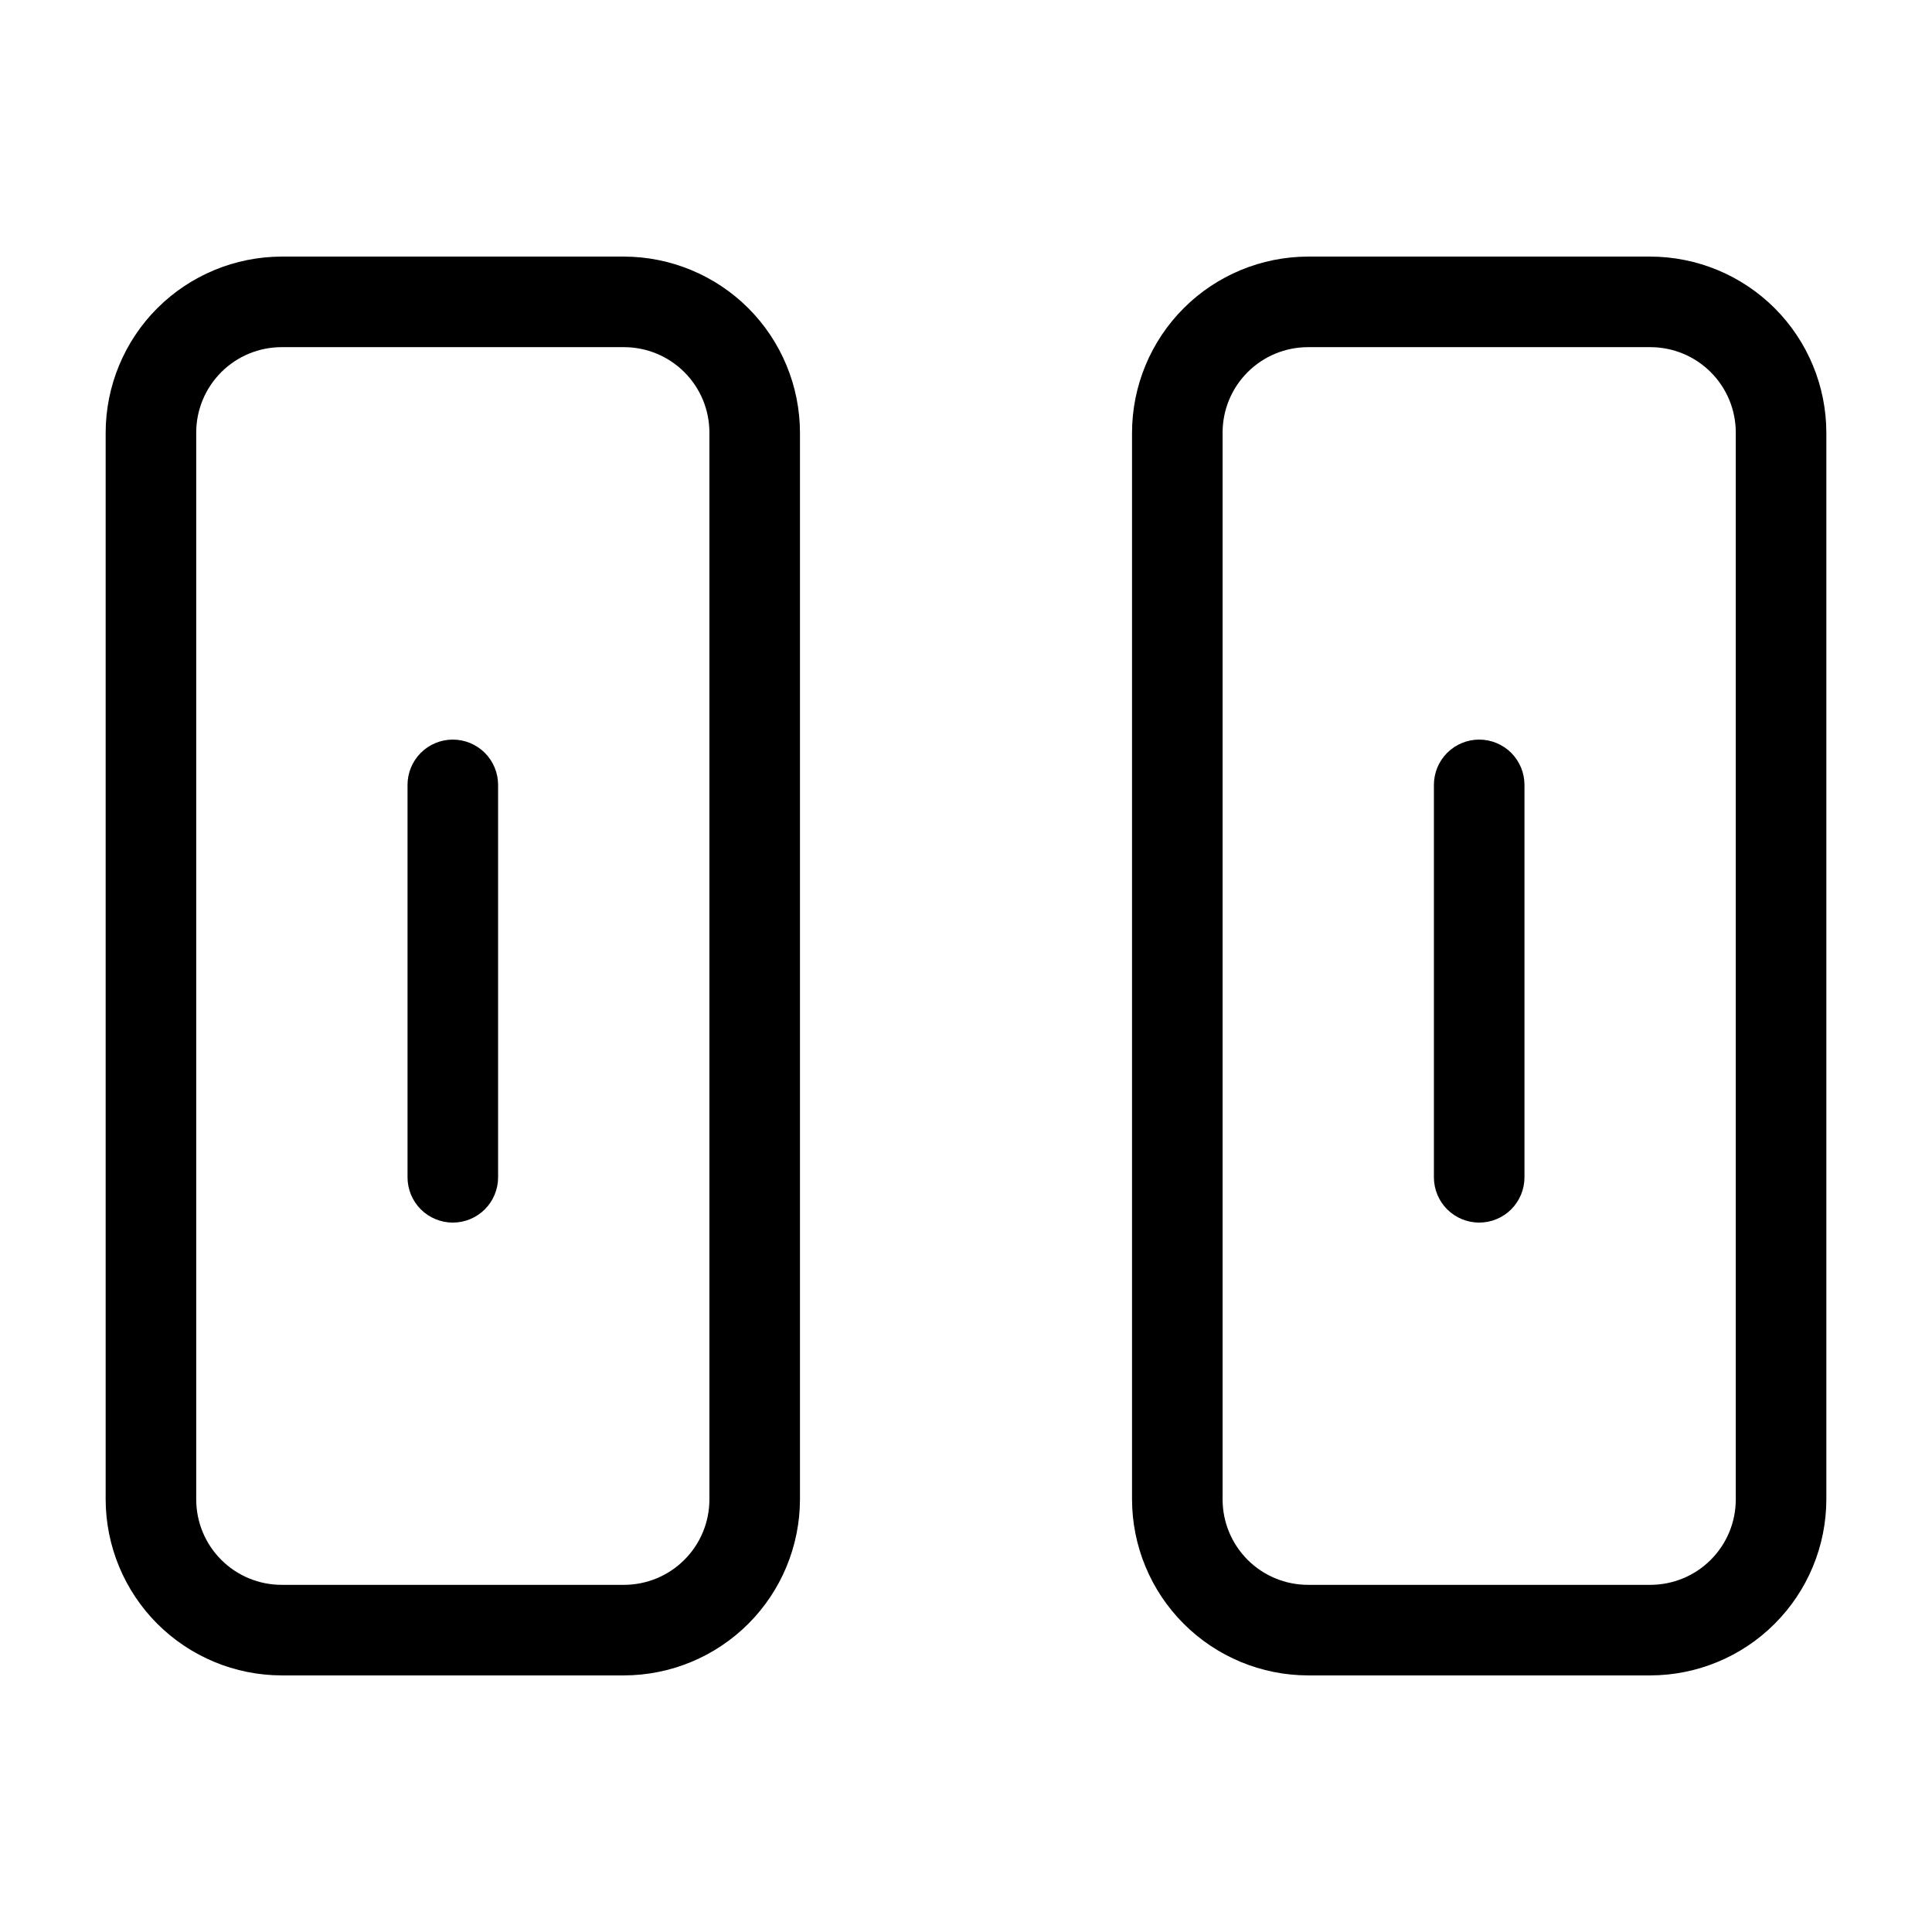 <?xml version="1.0" encoding="UTF-8" standalone="no"?> <svg width="64" height="64" viewBox="0 0 64 64" fill="none" xmlns="http://www.w3.org/2000/svg">
<path d="M20.67 8.5H9.33C7.785 8.503 6.303 9.118 5.21 10.21C4.118 11.303 3.503 12.785 3.5 14.33V49.67C3.503 51.215 4.118 52.697 5.21 53.789C6.303 54.882 7.785 55.497 9.33 55.5H20.67C22.215 55.497 23.697 54.882 24.79 53.789C25.882 52.697 26.497 51.215 26.5 49.67V14.33C26.497 12.785 25.882 11.303 24.79 10.21C23.697 9.118 22.215 8.503 20.67 8.5V8.5ZM23.5 49.67C23.5 50.421 23.202 51.14 22.671 51.671C22.14 52.202 21.421 52.5 20.67 52.5H9.33C8.579 52.5 7.86 52.202 7.329 51.671C6.798 51.14 6.5 50.421 6.5 49.67V14.33C6.5 13.579 6.798 12.86 7.329 12.329C7.86 11.798 8.579 11.5 9.33 11.5H20.67C21.421 11.5 22.14 11.798 22.671 12.329C23.202 12.86 23.5 13.579 23.5 14.33V49.67Z" fill="black"/>
<path d="M54.67 8.5H43.33C41.785 8.503 40.303 9.118 39.211 10.21C38.118 11.303 37.503 12.785 37.5 14.33V49.67C37.503 51.215 38.118 52.697 39.211 53.789C40.303 54.882 41.785 55.497 43.33 55.5H54.67C56.215 55.497 57.697 54.882 58.789 53.789C59.882 52.697 60.497 51.215 60.5 49.67V14.33C60.497 12.785 59.882 11.303 58.789 10.21C57.697 9.118 56.215 8.503 54.67 8.5V8.5ZM57.5 49.67C57.5 50.421 57.202 51.14 56.671 51.671C56.14 52.202 55.421 52.5 54.67 52.5H43.33C42.579 52.5 41.86 52.202 41.329 51.671C40.798 51.14 40.5 50.421 40.5 49.67V14.33C40.5 13.579 40.798 12.86 41.329 12.329C41.86 11.798 42.579 11.5 43.33 11.5H54.67C55.421 11.5 56.14 11.798 56.671 12.329C57.202 12.86 57.5 13.579 57.5 14.33V49.67Z" fill="black"/>
<path d="M15 24.5C14.602 24.5 14.221 24.658 13.939 24.939C13.658 25.221 13.5 25.602 13.5 26V39C13.5 39.398 13.658 39.779 13.939 40.061C14.221 40.342 14.602 40.5 15 40.5C15.398 40.5 15.779 40.342 16.061 40.061C16.342 39.779 16.5 39.398 16.5 39V26C16.5 25.602 16.342 25.221 16.061 24.939C15.779 24.658 15.398 24.5 15 24.5Z" fill="black"/>
<path d="M49 24.5C48.602 24.5 48.221 24.658 47.939 24.939C47.658 25.221 47.5 25.602 47.5 26V39C47.5 39.398 47.658 39.779 47.939 40.061C48.221 40.342 48.602 40.5 49 40.5C49.398 40.5 49.779 40.342 50.061 40.061C50.342 39.779 50.5 39.398 50.5 39V26C50.5 25.602 50.342 25.221 50.061 24.939C49.779 24.658 49.398 24.5 49 24.5Z" fill="black"/>
</svg>

